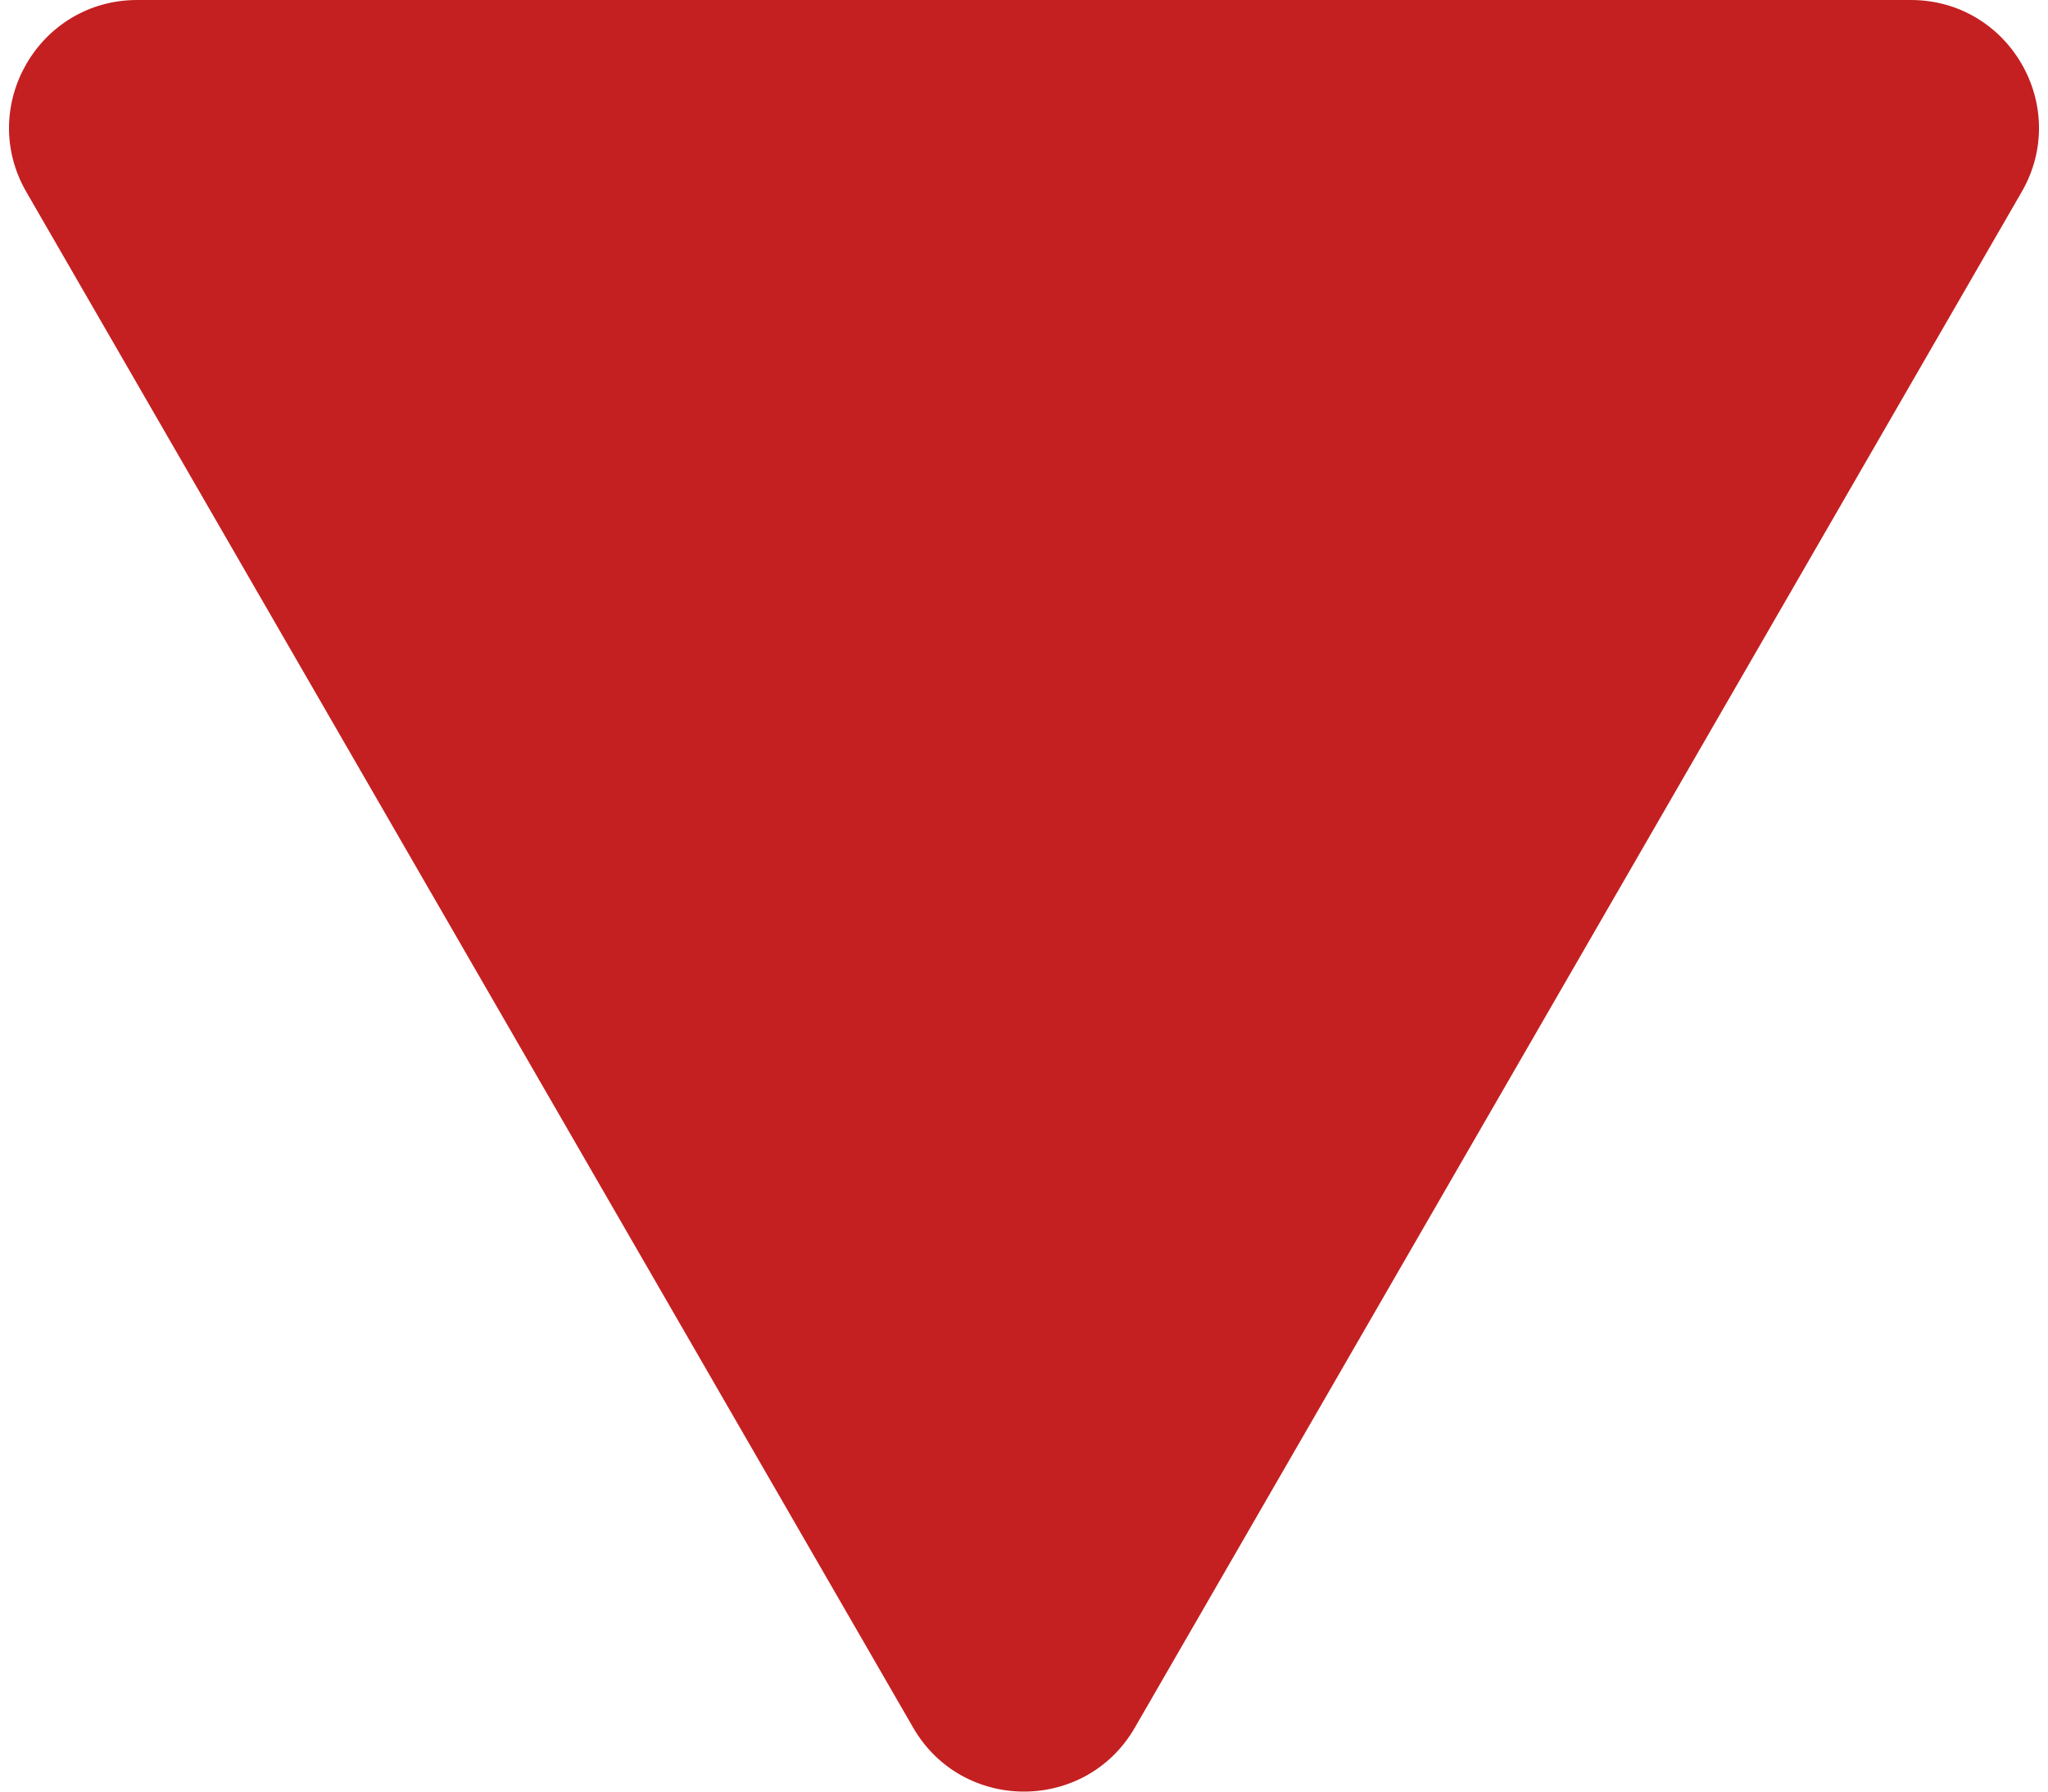 <svg width="80" height="70" viewBox="0 0 80 70" fill="none" xmlns="http://www.w3.org/2000/svg">
<path d="M44.33 67.5C42.406 70.833 37.594 70.833 35.67 67.5L1.029 7.5C-0.896 4.167 1.51 0 5.359 0L74.641 0C78.49 0 80.896 4.167 78.971 7.5L44.33 67.5Z" fill="#C42021"/>
</svg>
